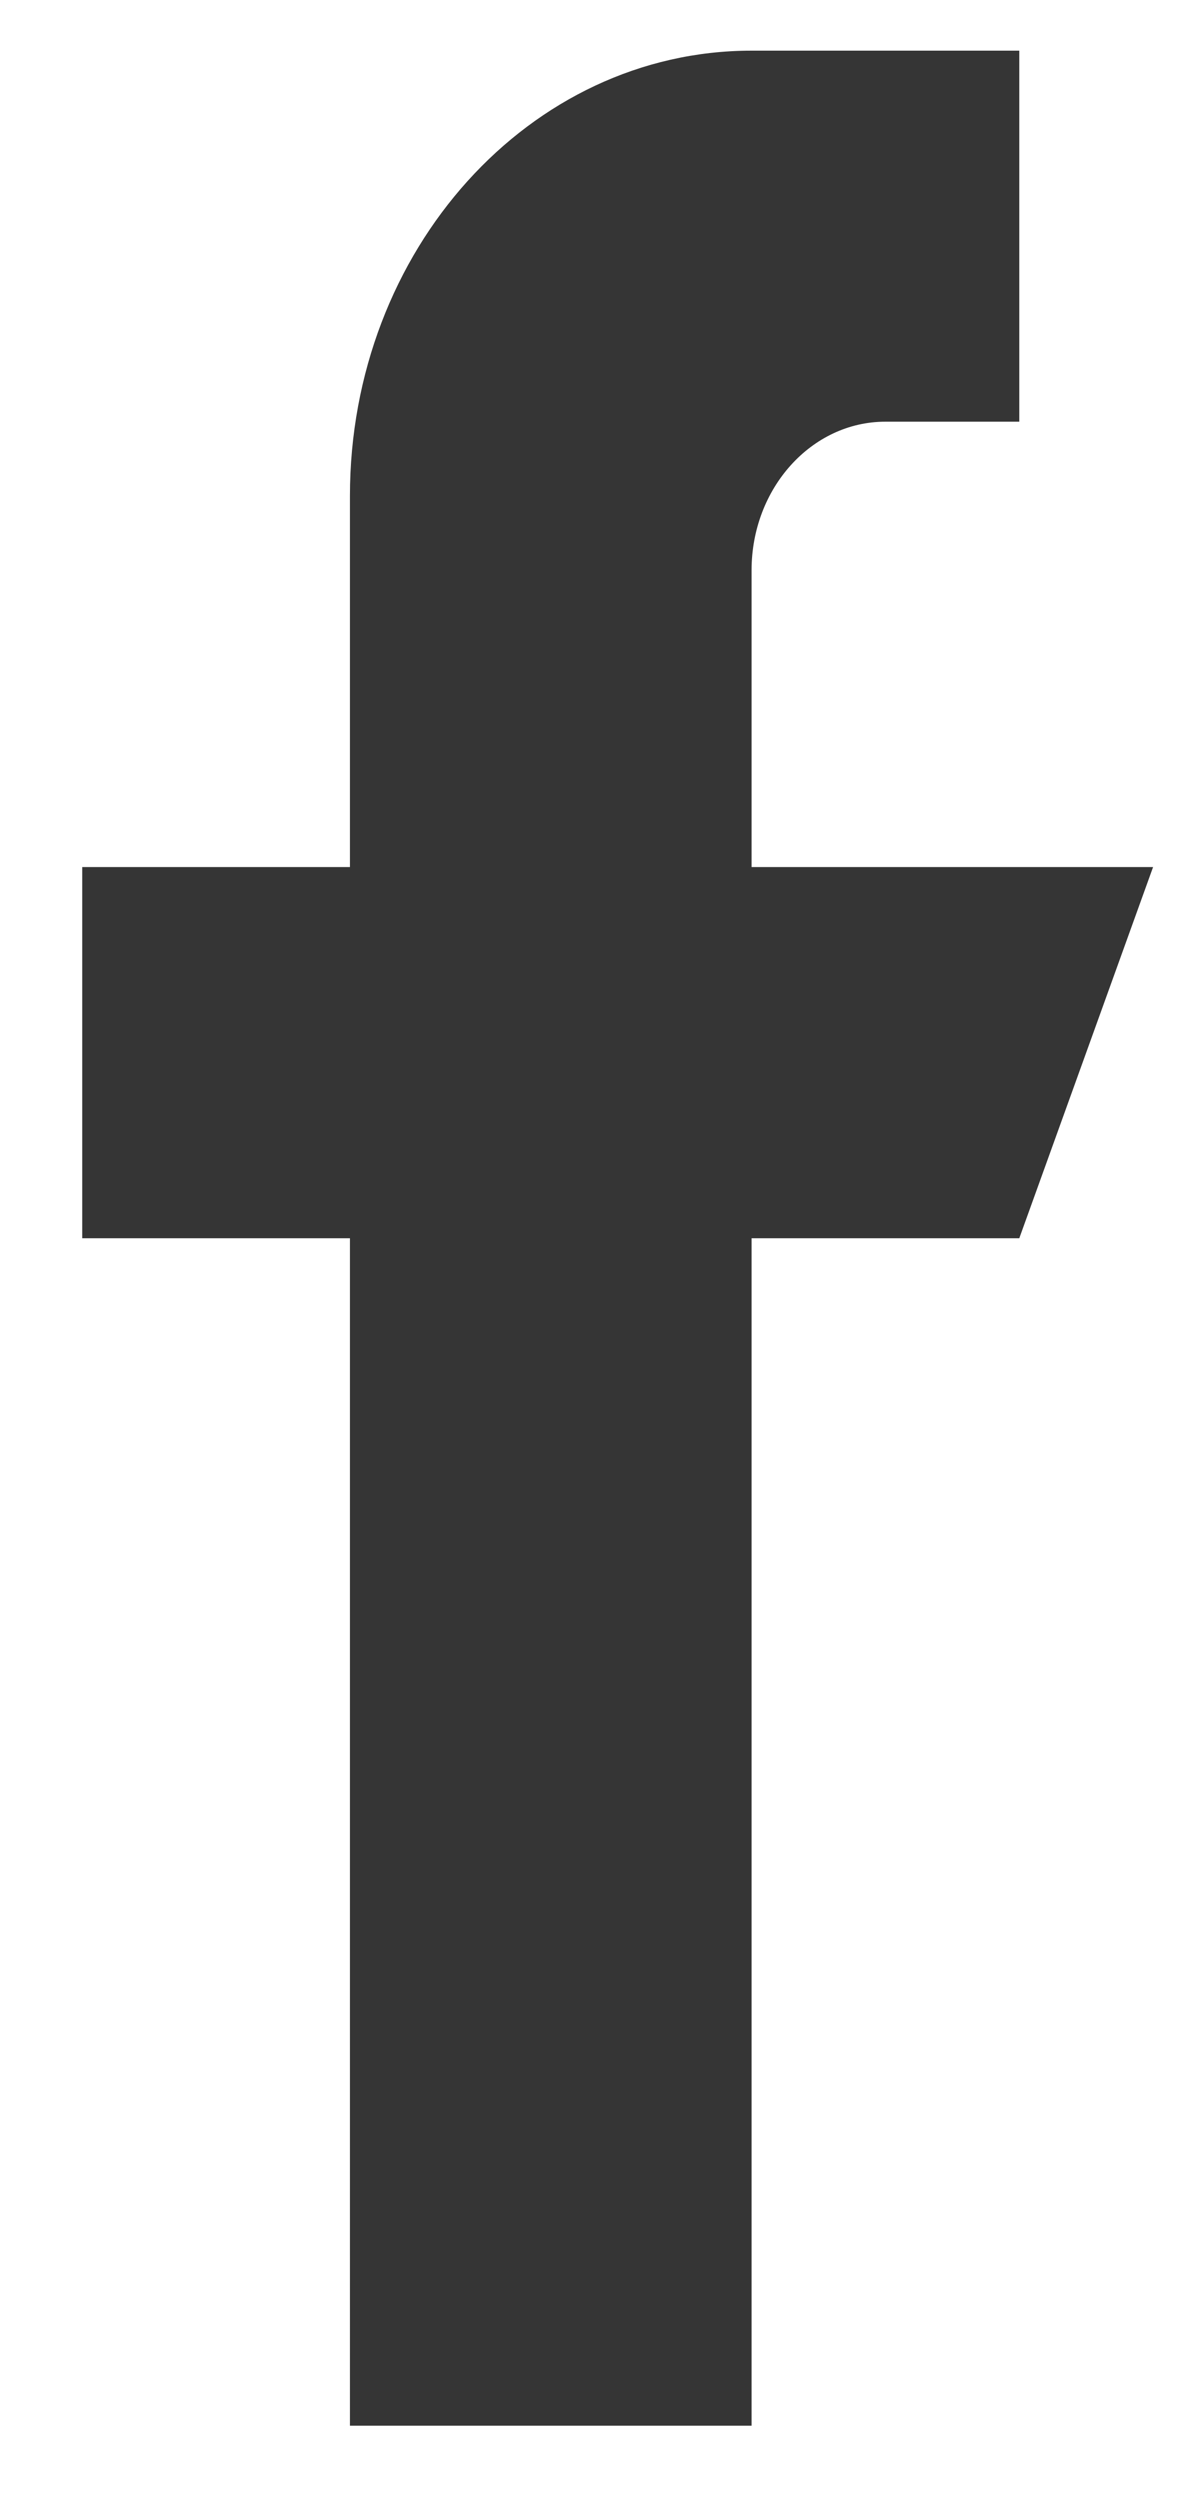 <svg width="9" height="19" viewBox="0 0 9 19" fill="none" xmlns="http://www.w3.org/2000/svg">
<path d="M5.713 6.59V4.334C5.713 3.711 6.169 3.205 6.73 3.205H7.748V0.385H5.713C4.027 0.385 2.66 1.9 2.66 3.769V6.59H0.625V9.411H2.66V18.436H5.713V9.411H7.748L8.765 6.59H5.713Z" fill="#353535"/>
</svg>
